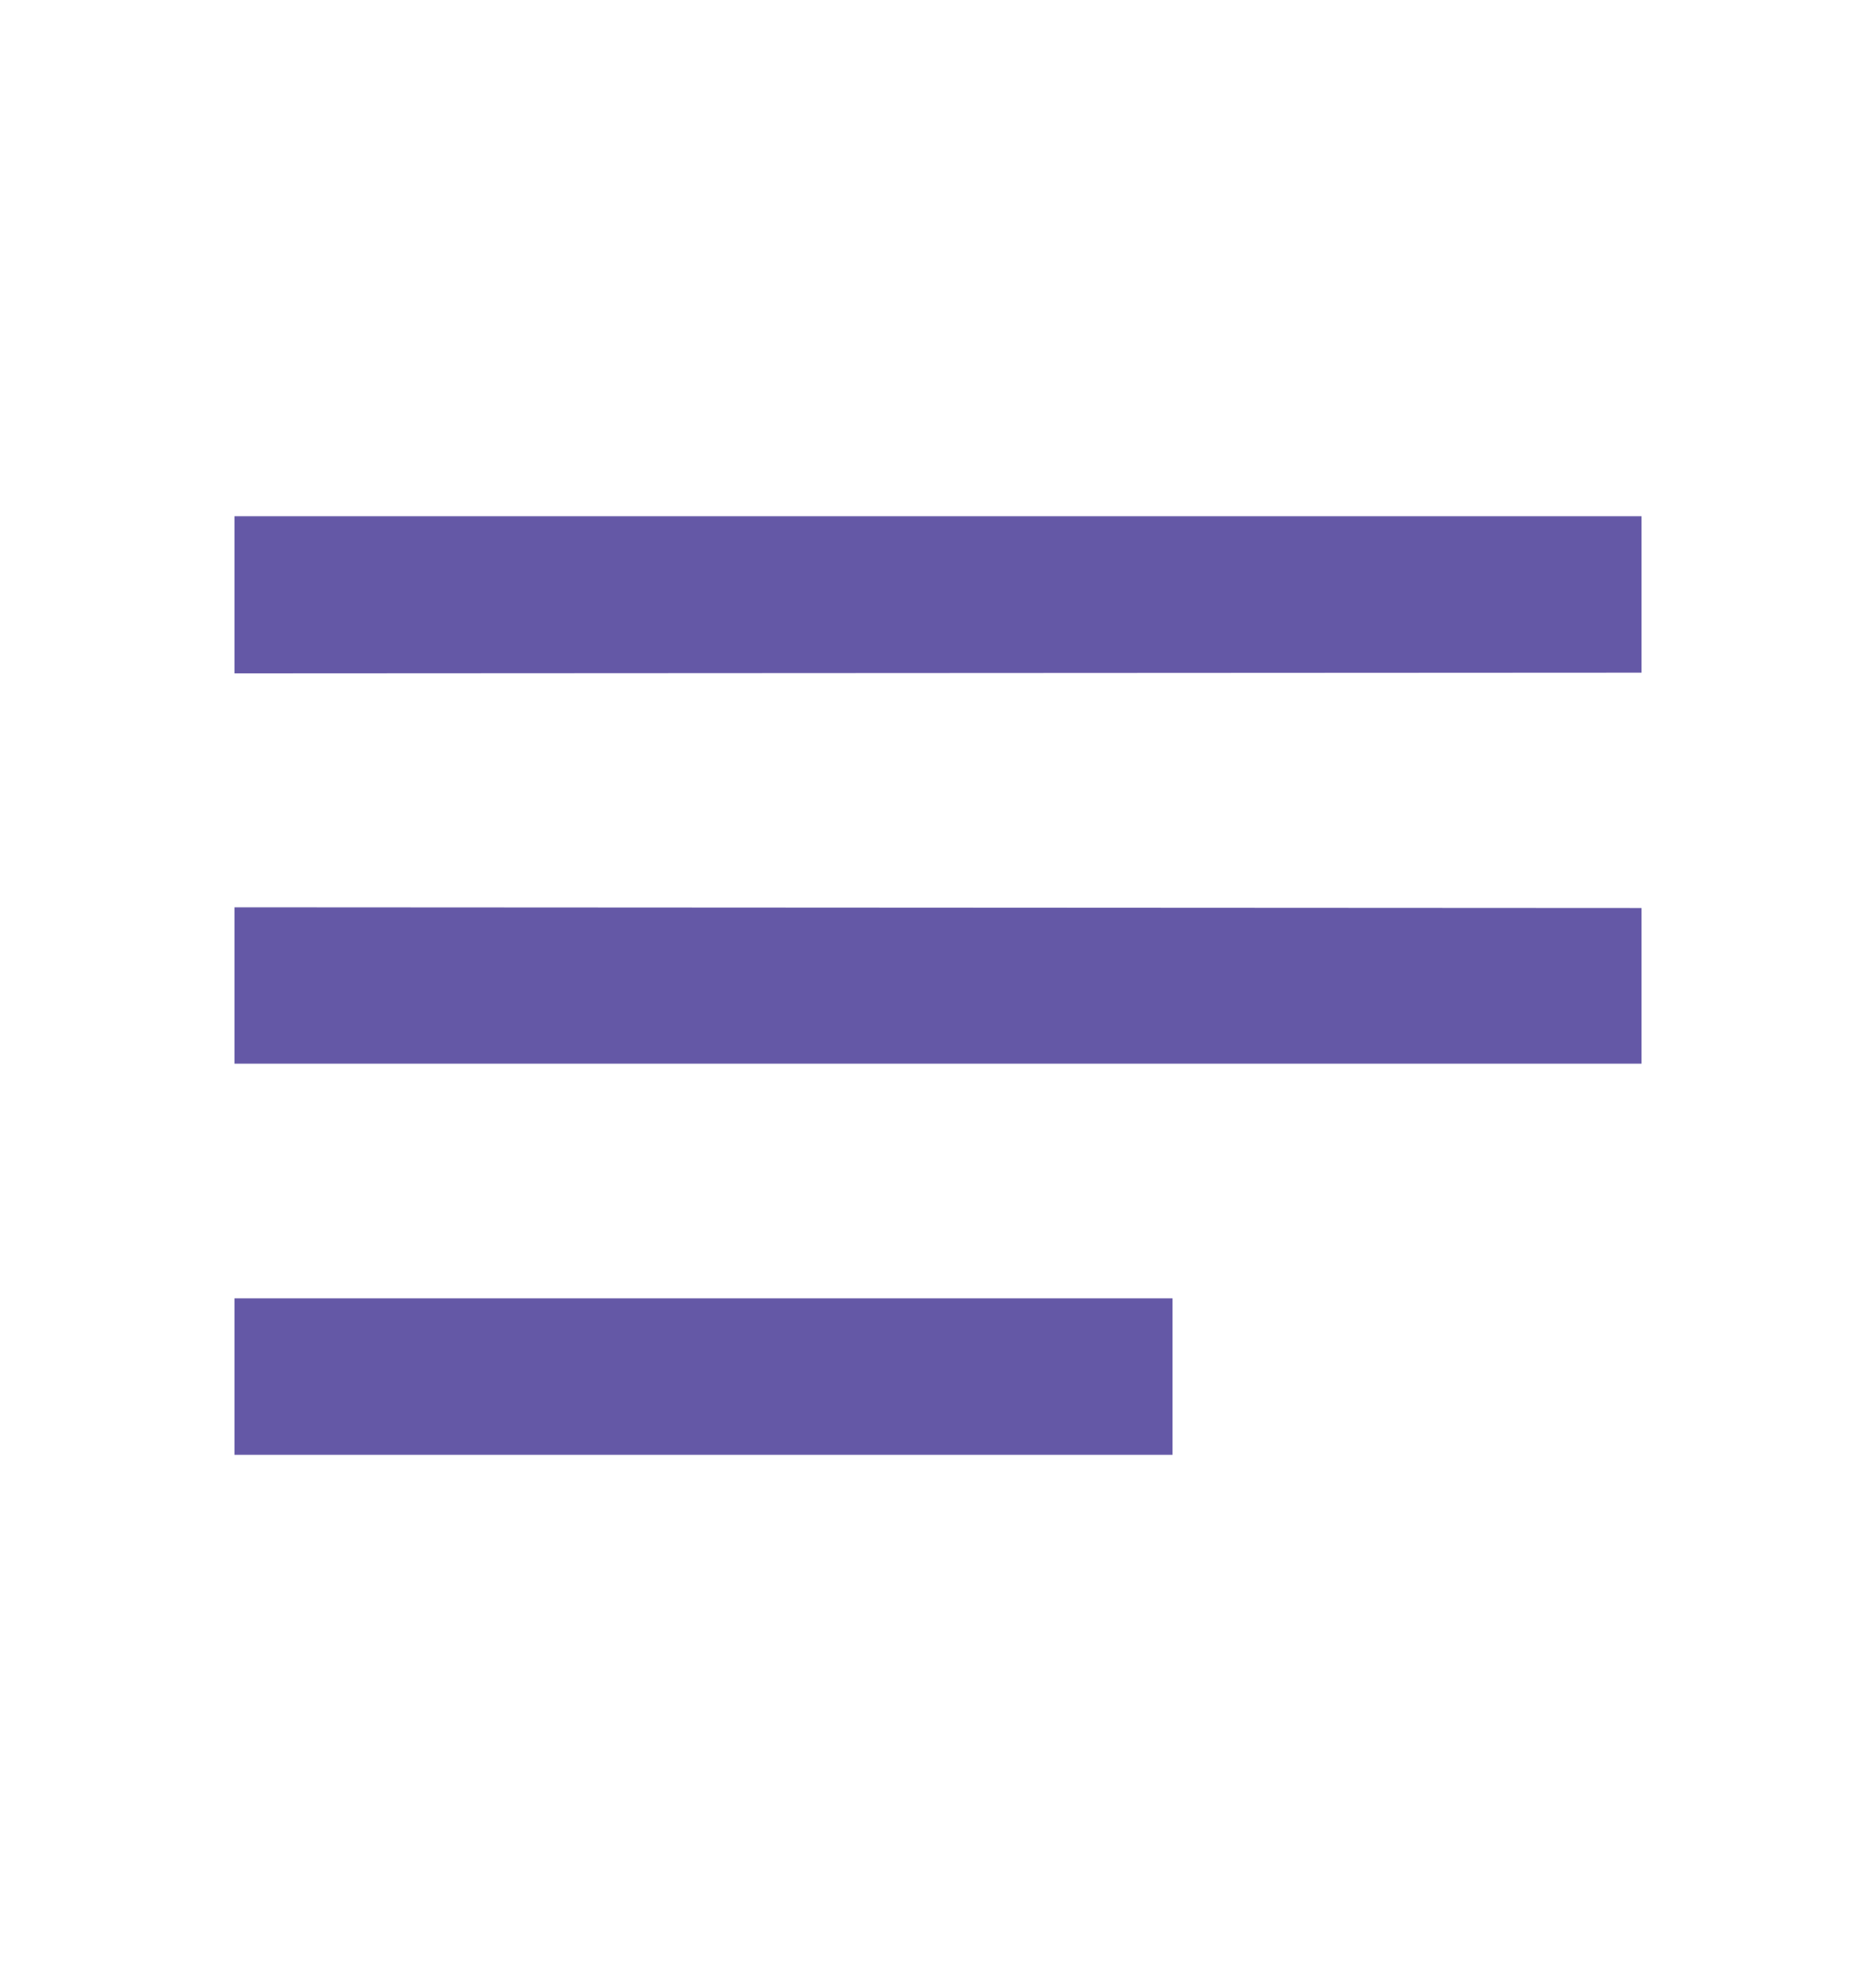 <svg width="20" height="21" viewBox="0 0 20 21" fill="none" xmlns="http://www.w3.org/2000/svg">
<path d="M17.5 9.675L2.5 9.667V11.333H17.5V9.675ZM2.5 13.833H12.5V15.5H2.5V13.833ZM17.5 5.5H2.5V7.175L17.5 7.167V5.5Z" fill="#6458A6"/>
</svg>
